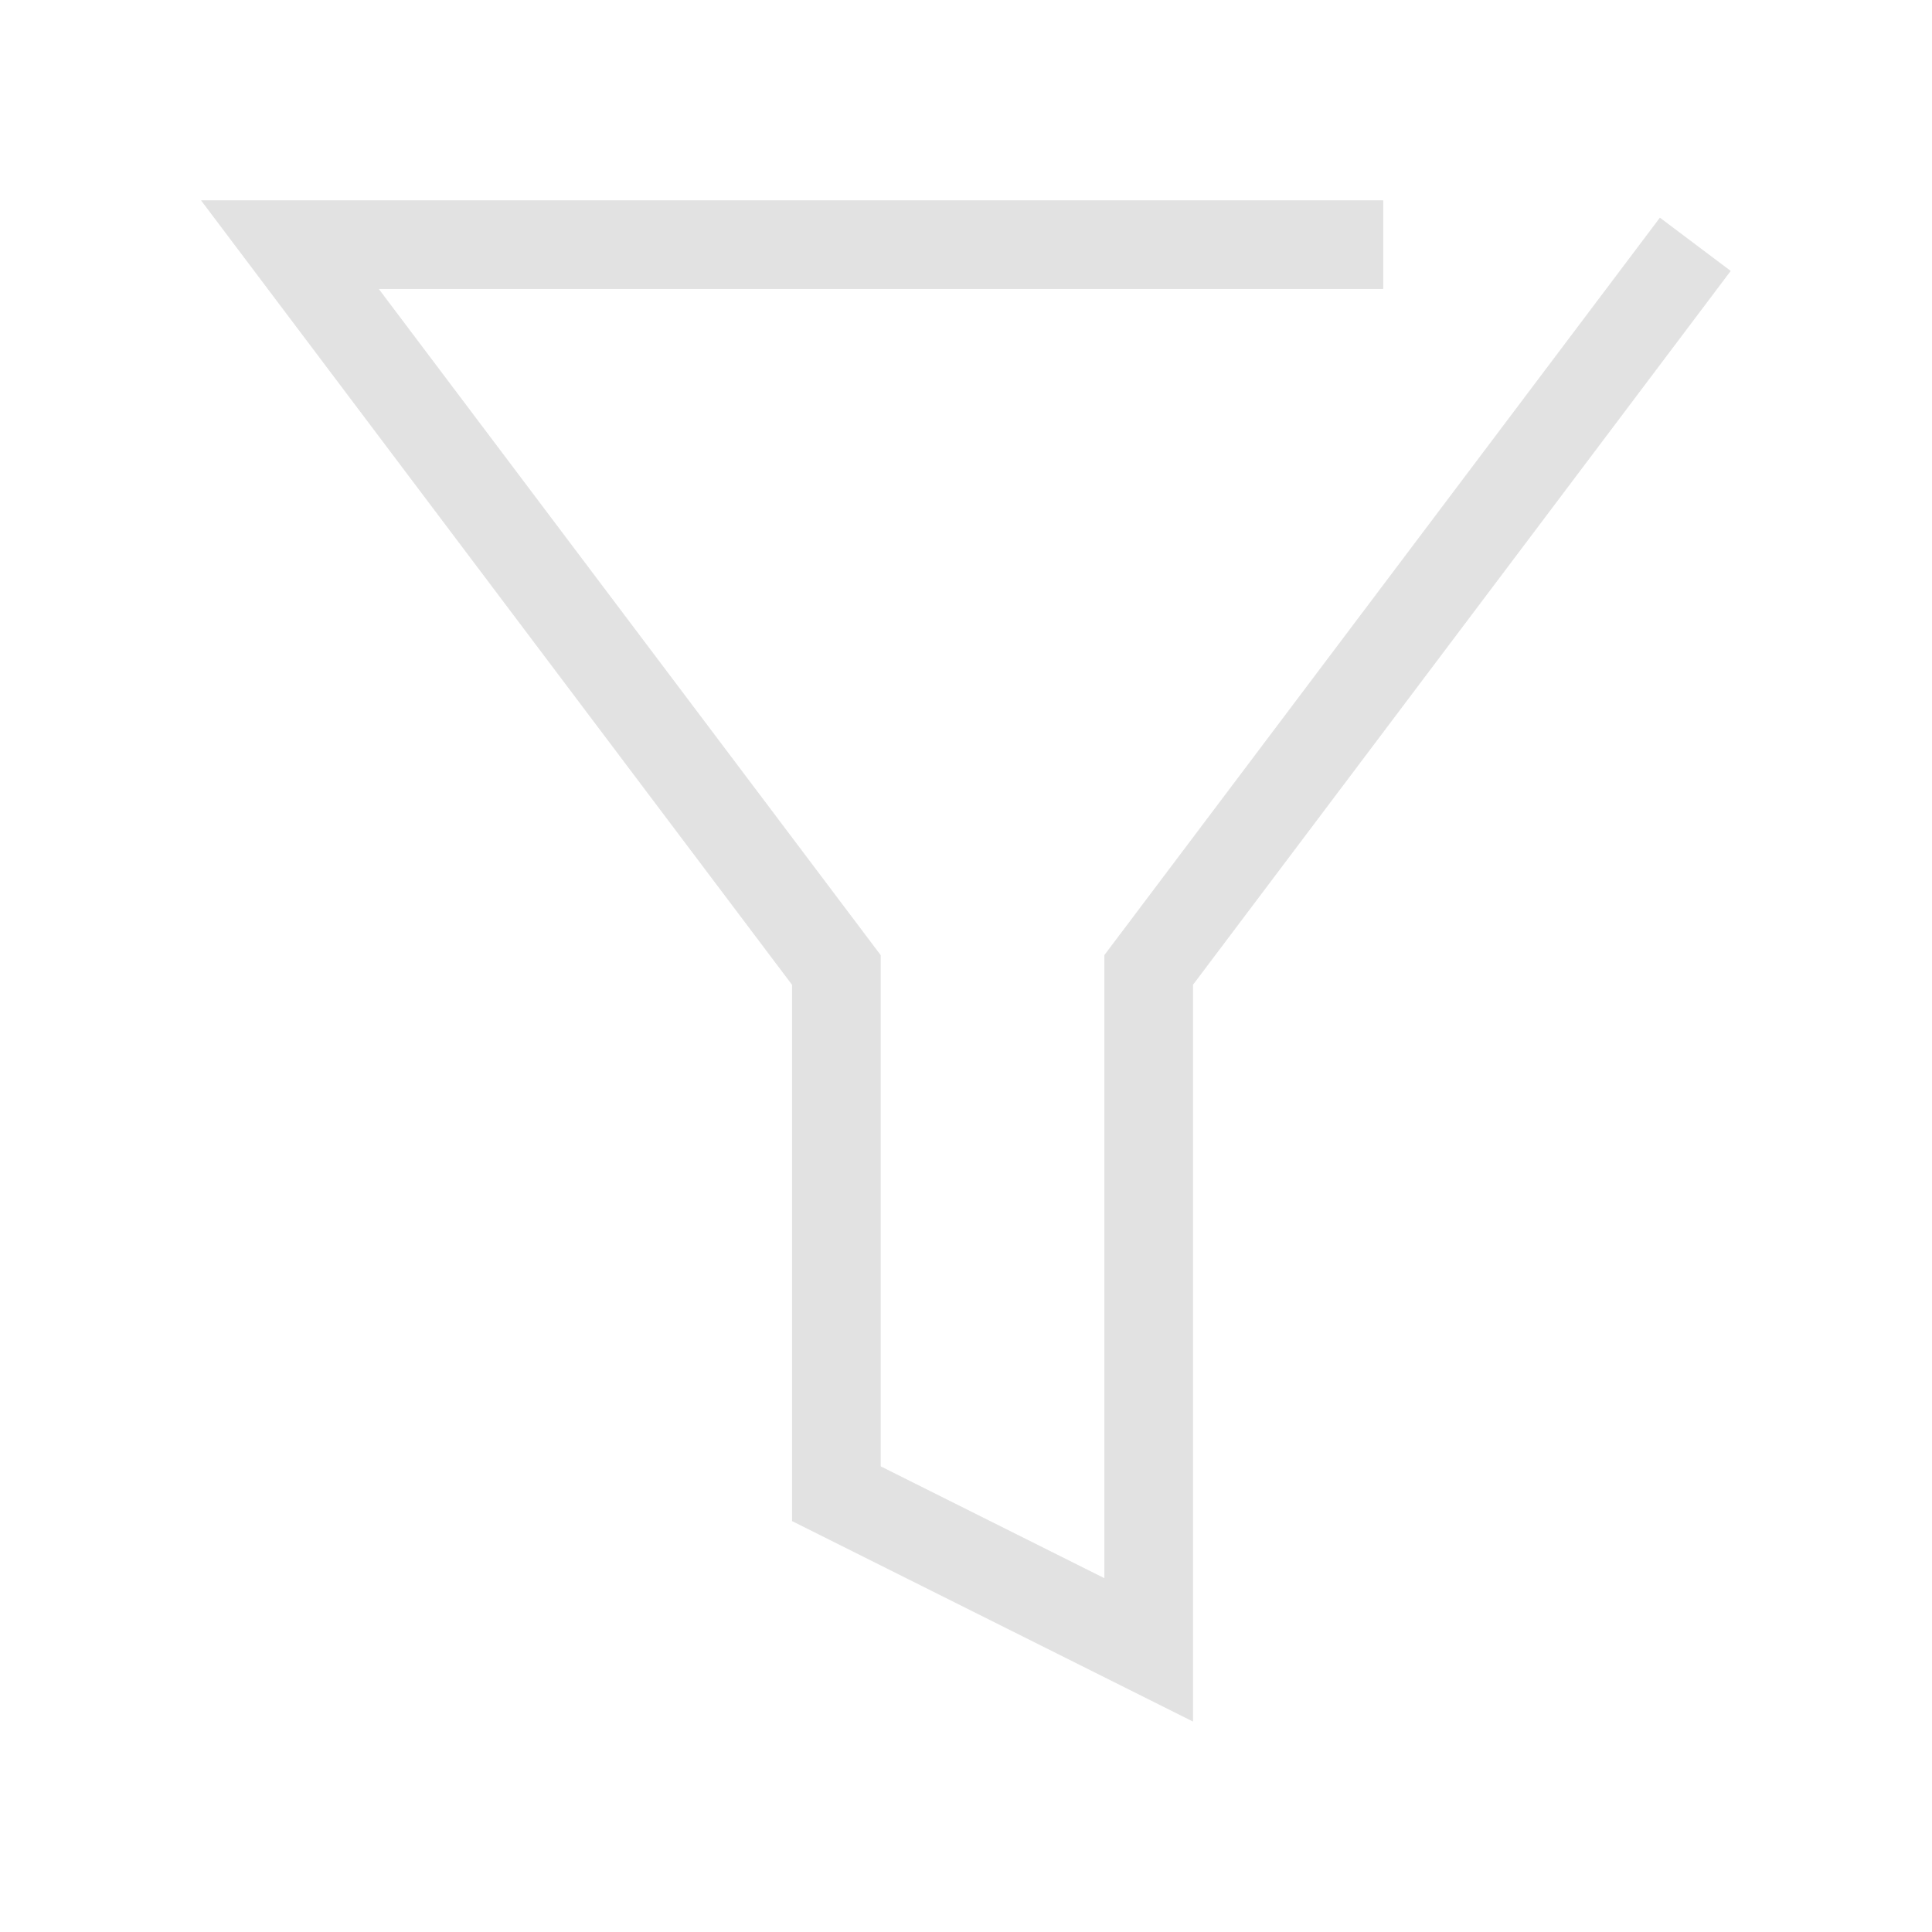 <?xml version="1.0" encoding="UTF-8" standalone="no"?>
<!-- Uploaded to: SVG Repo, www.svgrepo.com, Generator: SVG Repo Mixer Tools -->

<svg
   fill="#000000"
   width="800px"
   height="800px"
   viewBox="0 0 1920 1920"
   version="1.1"
   id="svg4"
   sodipodi:docname="filter.svg"
   inkscape:version="1.2.2 (b0a8486541, 2022-12-01)"
   xmlns:inkscape="http://www.inkscape.org/namespaces/inkscape"
   xmlns:sodipodi="http://sodipodi.sourceforge.net/DTD/sodipodi-0.dtd"
   xmlns="http://www.w3.org/2000/svg"
   xmlns:svg="http://www.w3.org/2000/svg">
  <defs
     id="defs8" />
  <sodipodi:namedview
     id="namedview6"
     pagecolor="#ffffff"
     bordercolor="#000000"
     borderopacity="0.25"
     inkscape:showpageshadow="2"
     inkscape:pageopacity="0.0"
     inkscape:pagecheckerboard="0"
     inkscape:deskcolor="#d1d1d1"
     showgrid="false"
     inkscape:zoom="1.085"
     inkscape:cx="391.24424"
     inkscape:cy="400"
     inkscape:window-width="1920"
     inkscape:window-height="1021"
     inkscape:window-x="1920"
     inkscape:window-y="30"
     inkscape:window-maximized="1"
     inkscape:current-layer="svg4" />
  <path
     d="m 200.567,199.506 586.952,779.054 v 532.839 l 397.644,198.822 V 978.561 L 1719.4,269.33 1649.664,216.876 1097.884,949.323 V 1569.005 L 874.799,1457.461 V 949.322 L 375.649,286.785 h 998.562 v -87.279 z"
     fill-rule="evenodd"
     id="path2"
     style="stroke-width:0.791;stroke:#e2e2e2;stroke-opacity:1;fill:#e2e2e2;fill-opacity:1" />
</svg>
